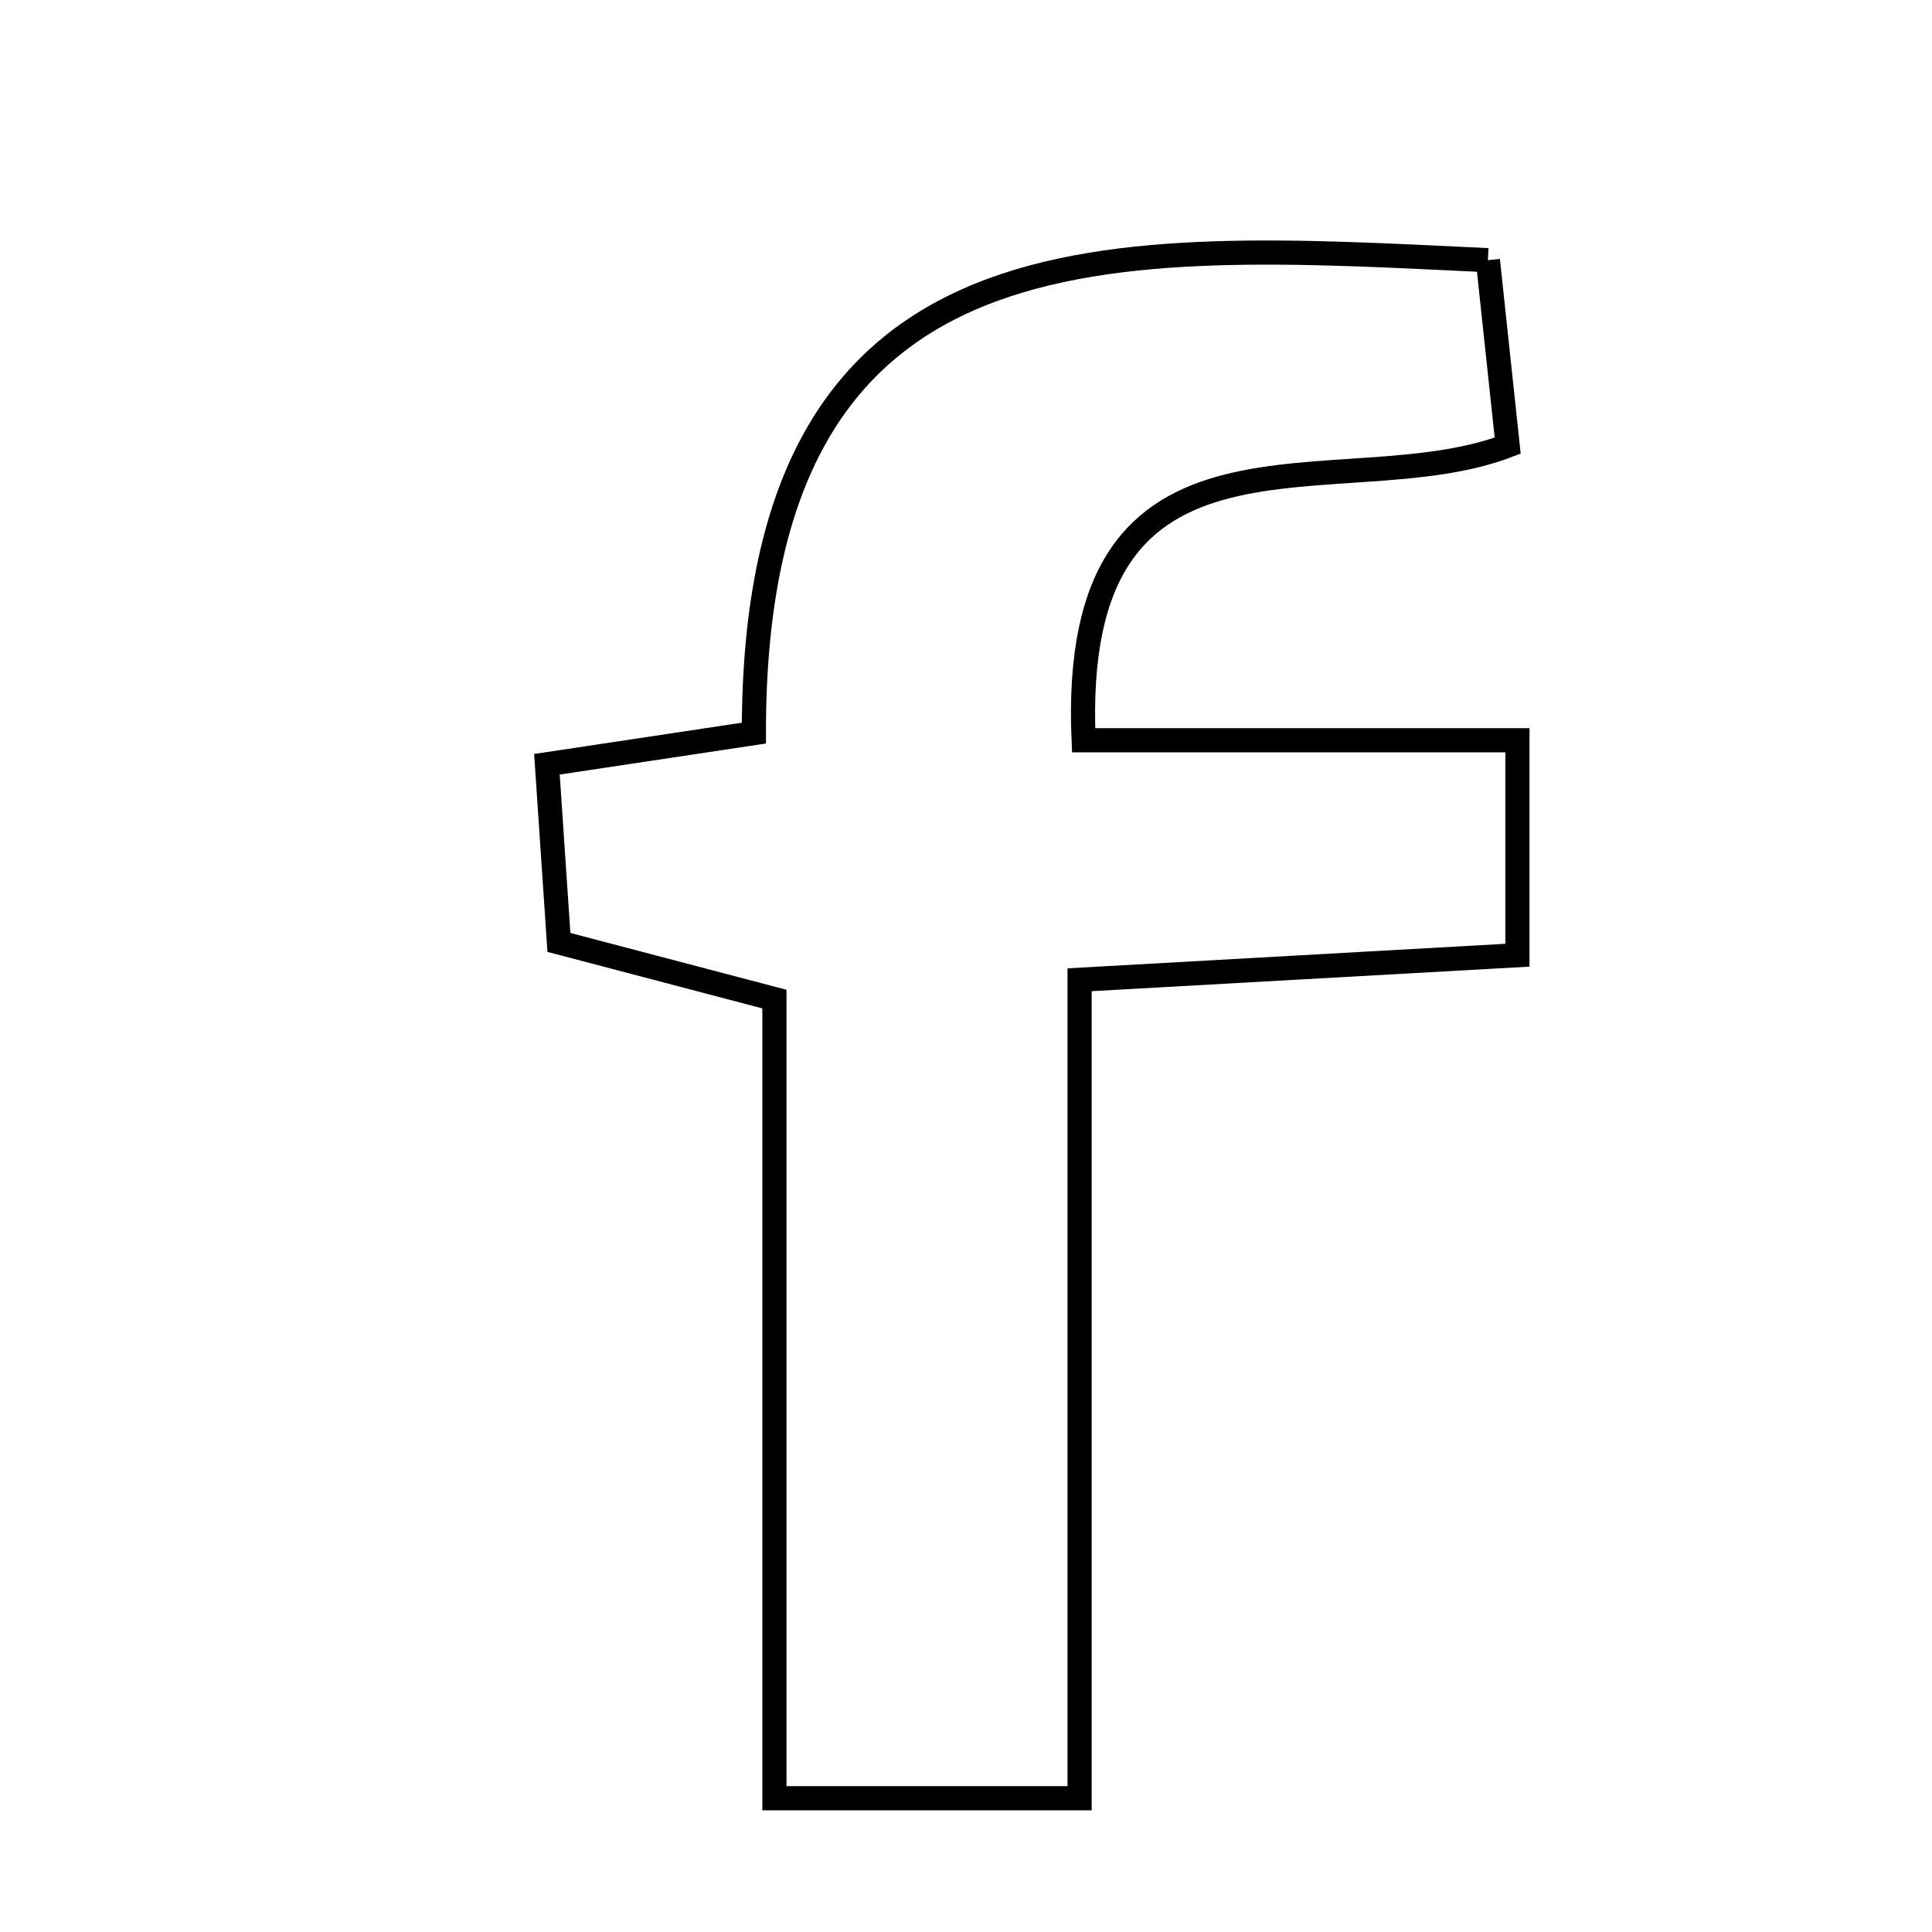 <svg xmlns="http://www.w3.org/2000/svg" viewBox="0.0 0.0 24.0 24.0" height="200px" width="200px"><path fill="none" stroke="black" stroke-width=".3" stroke-opacity="1.0"  filling="0" d="M18.483 3.232 C18.575 4.097 18.65 4.795 18.729 5.536 C16.656 6.328 13.274 4.87 13.461 9.196 C15.218 9.196 16.962 9.196 18.85 9.196 C18.85 10.244 18.85 10.947 18.85 11.866 C17.042 11.968 15.37 12.061 13.411 12.171 C13.411 15.566 13.411 18.862 13.411 22.338 C11.892 22.338 10.867 22.338 9.62 22.338 C9.62 19.005 9.62 15.789 9.62 12.411 C8.681 12.164 7.907 11.96 6.943 11.707 C6.897 11.024 6.849 10.319 6.794 9.494 C7.696 9.358 8.423 9.249 9.365 9.107 C9.358 2.642 13.813 3.011 18.483 3.232"></path></svg>